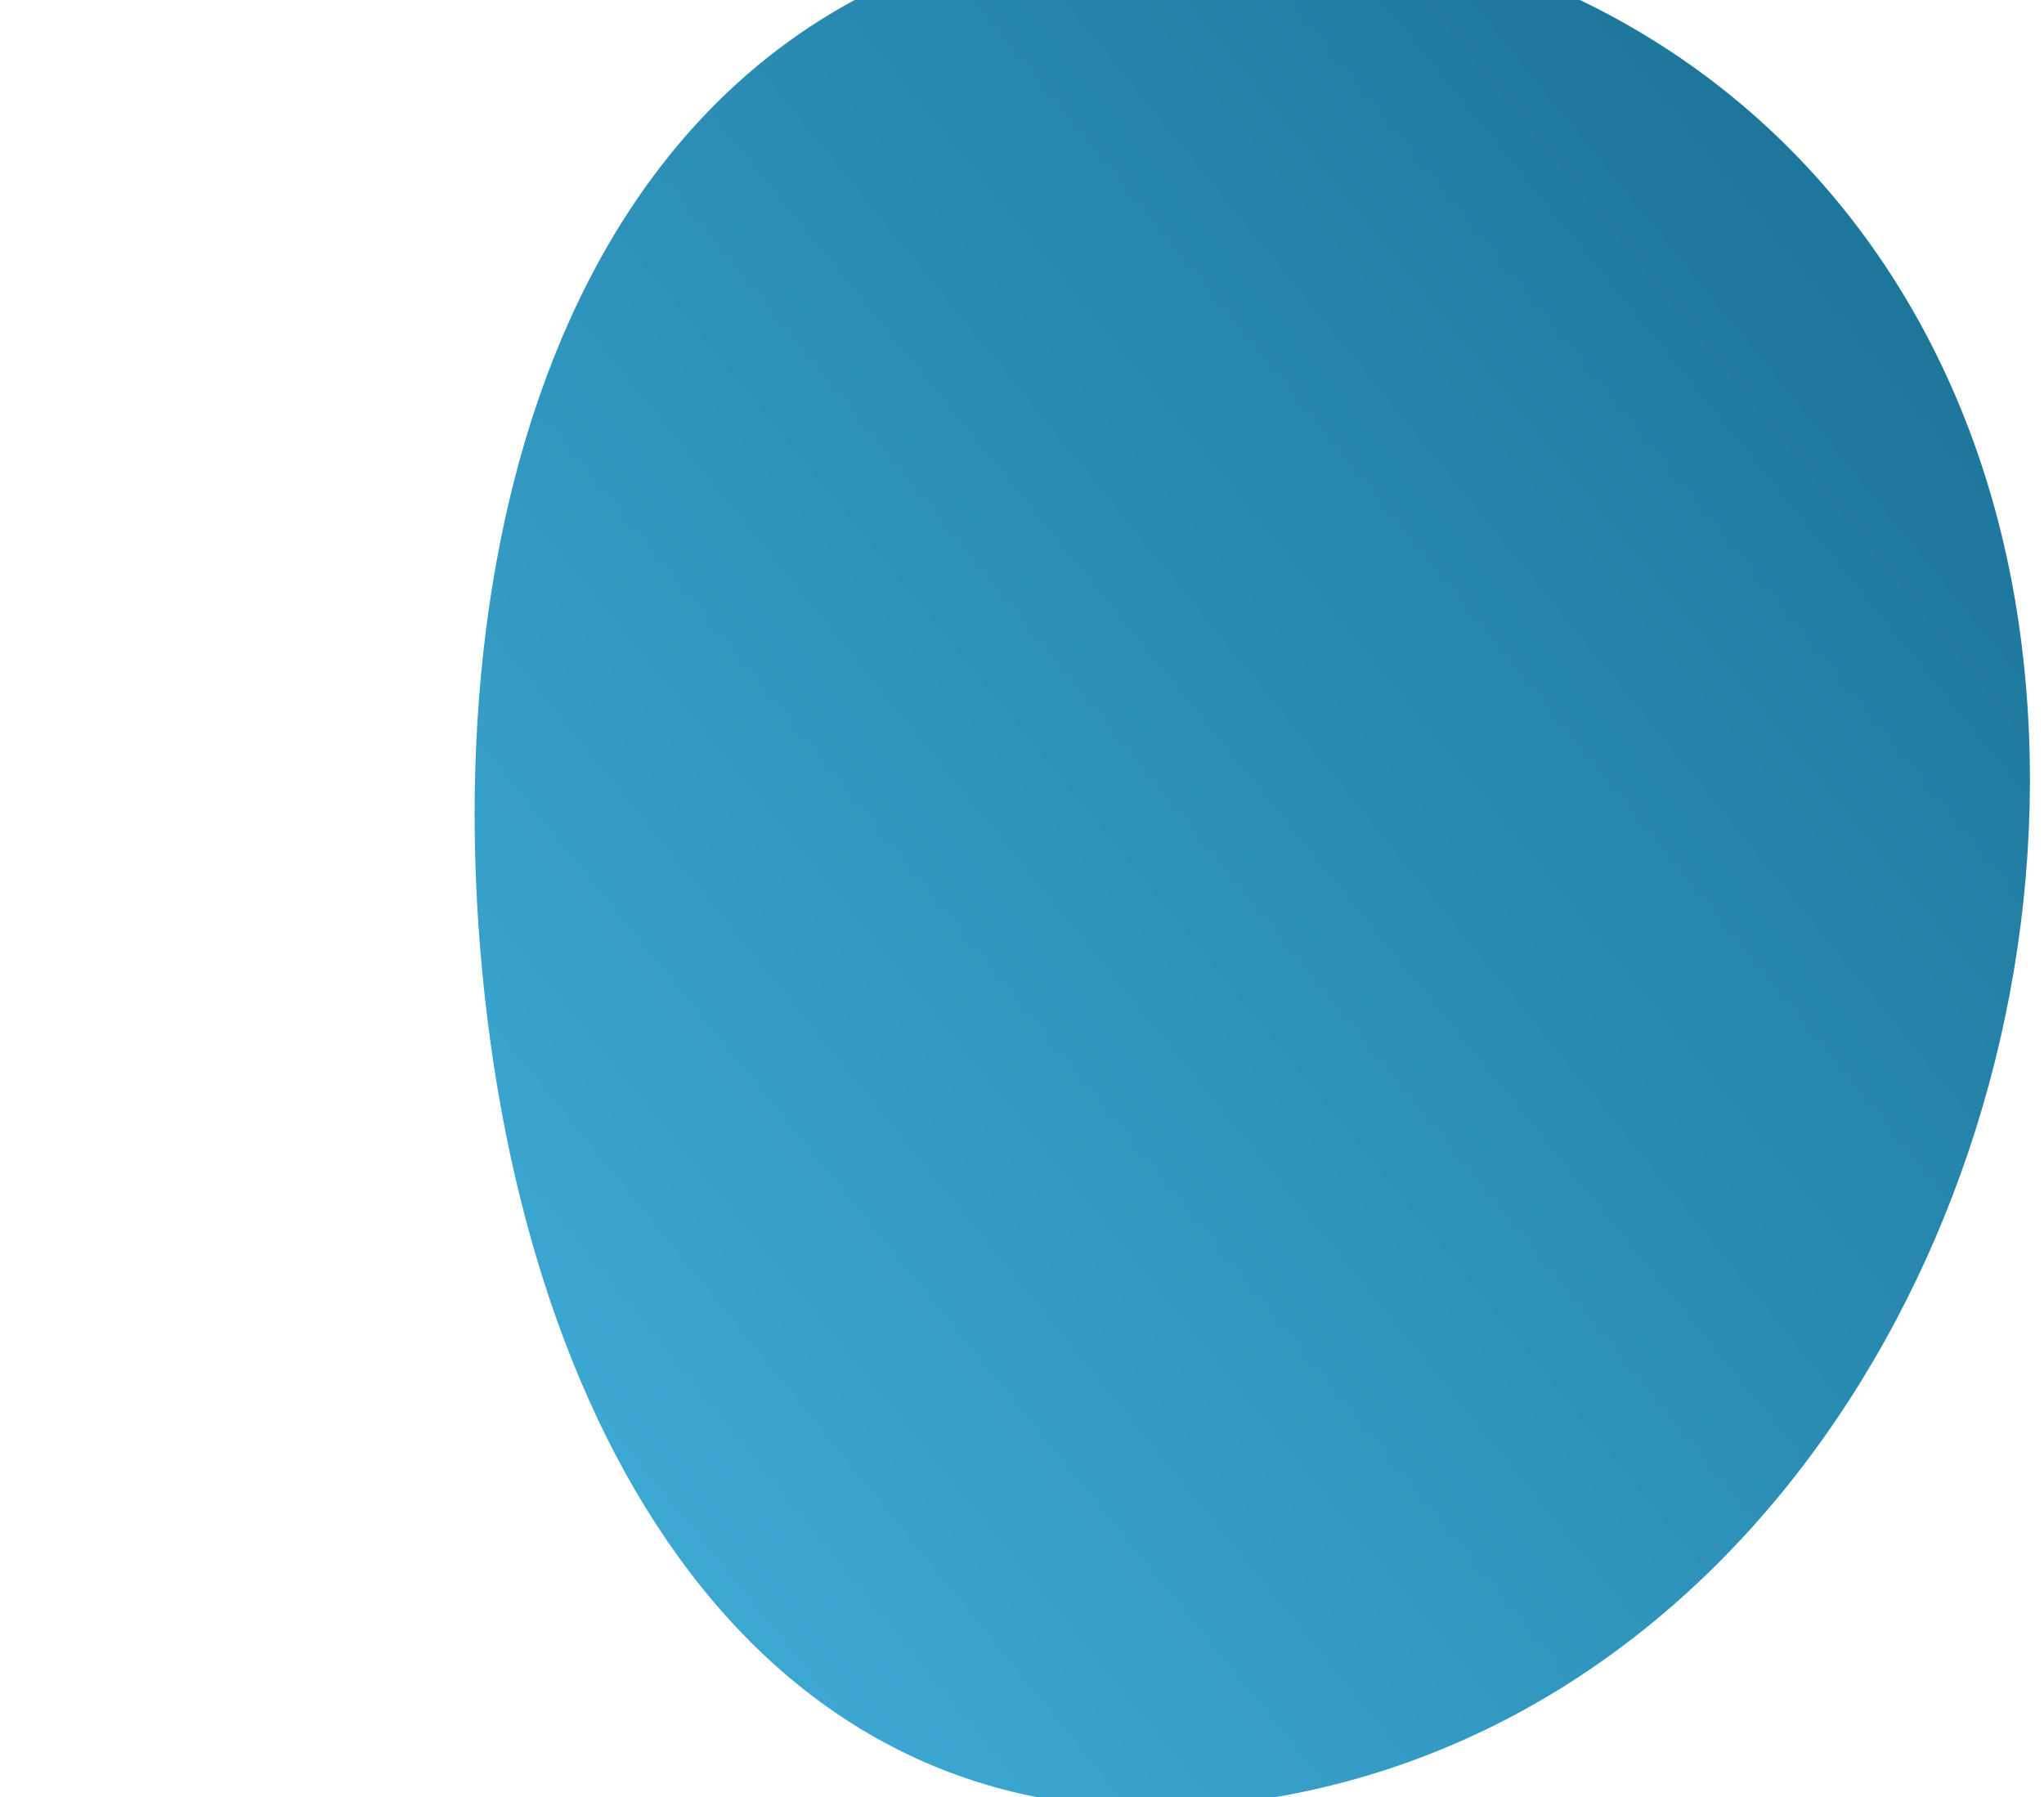 <svg viewBox="0 0 174 153" xmlns="http://www.w3.org/2000/svg">
  <defs>
    <linearGradient id="grad2" x1="100%" y1="0%" x2="0%" y2="100%">
      <stop offset="0%" style="stop-color:#166a8d;stop-opacity:1" />
      <stop offset="100%" style="stop-color:#43b4e0;stop-opacity:1" />
    </linearGradient>
  </defs>
  <path fill="url(#grad2)" d="M111.6,152.4 C153.3,143.2 177.3,96.8 172.1,54.9 C166.9,13 132.5,-12.2 90.8,-5.9 C49.1,0.4 36.3,44.9 41.5,86.8 C46.7,128.7 69.9,161.5 111.6,152.4 Z"/>
</svg>